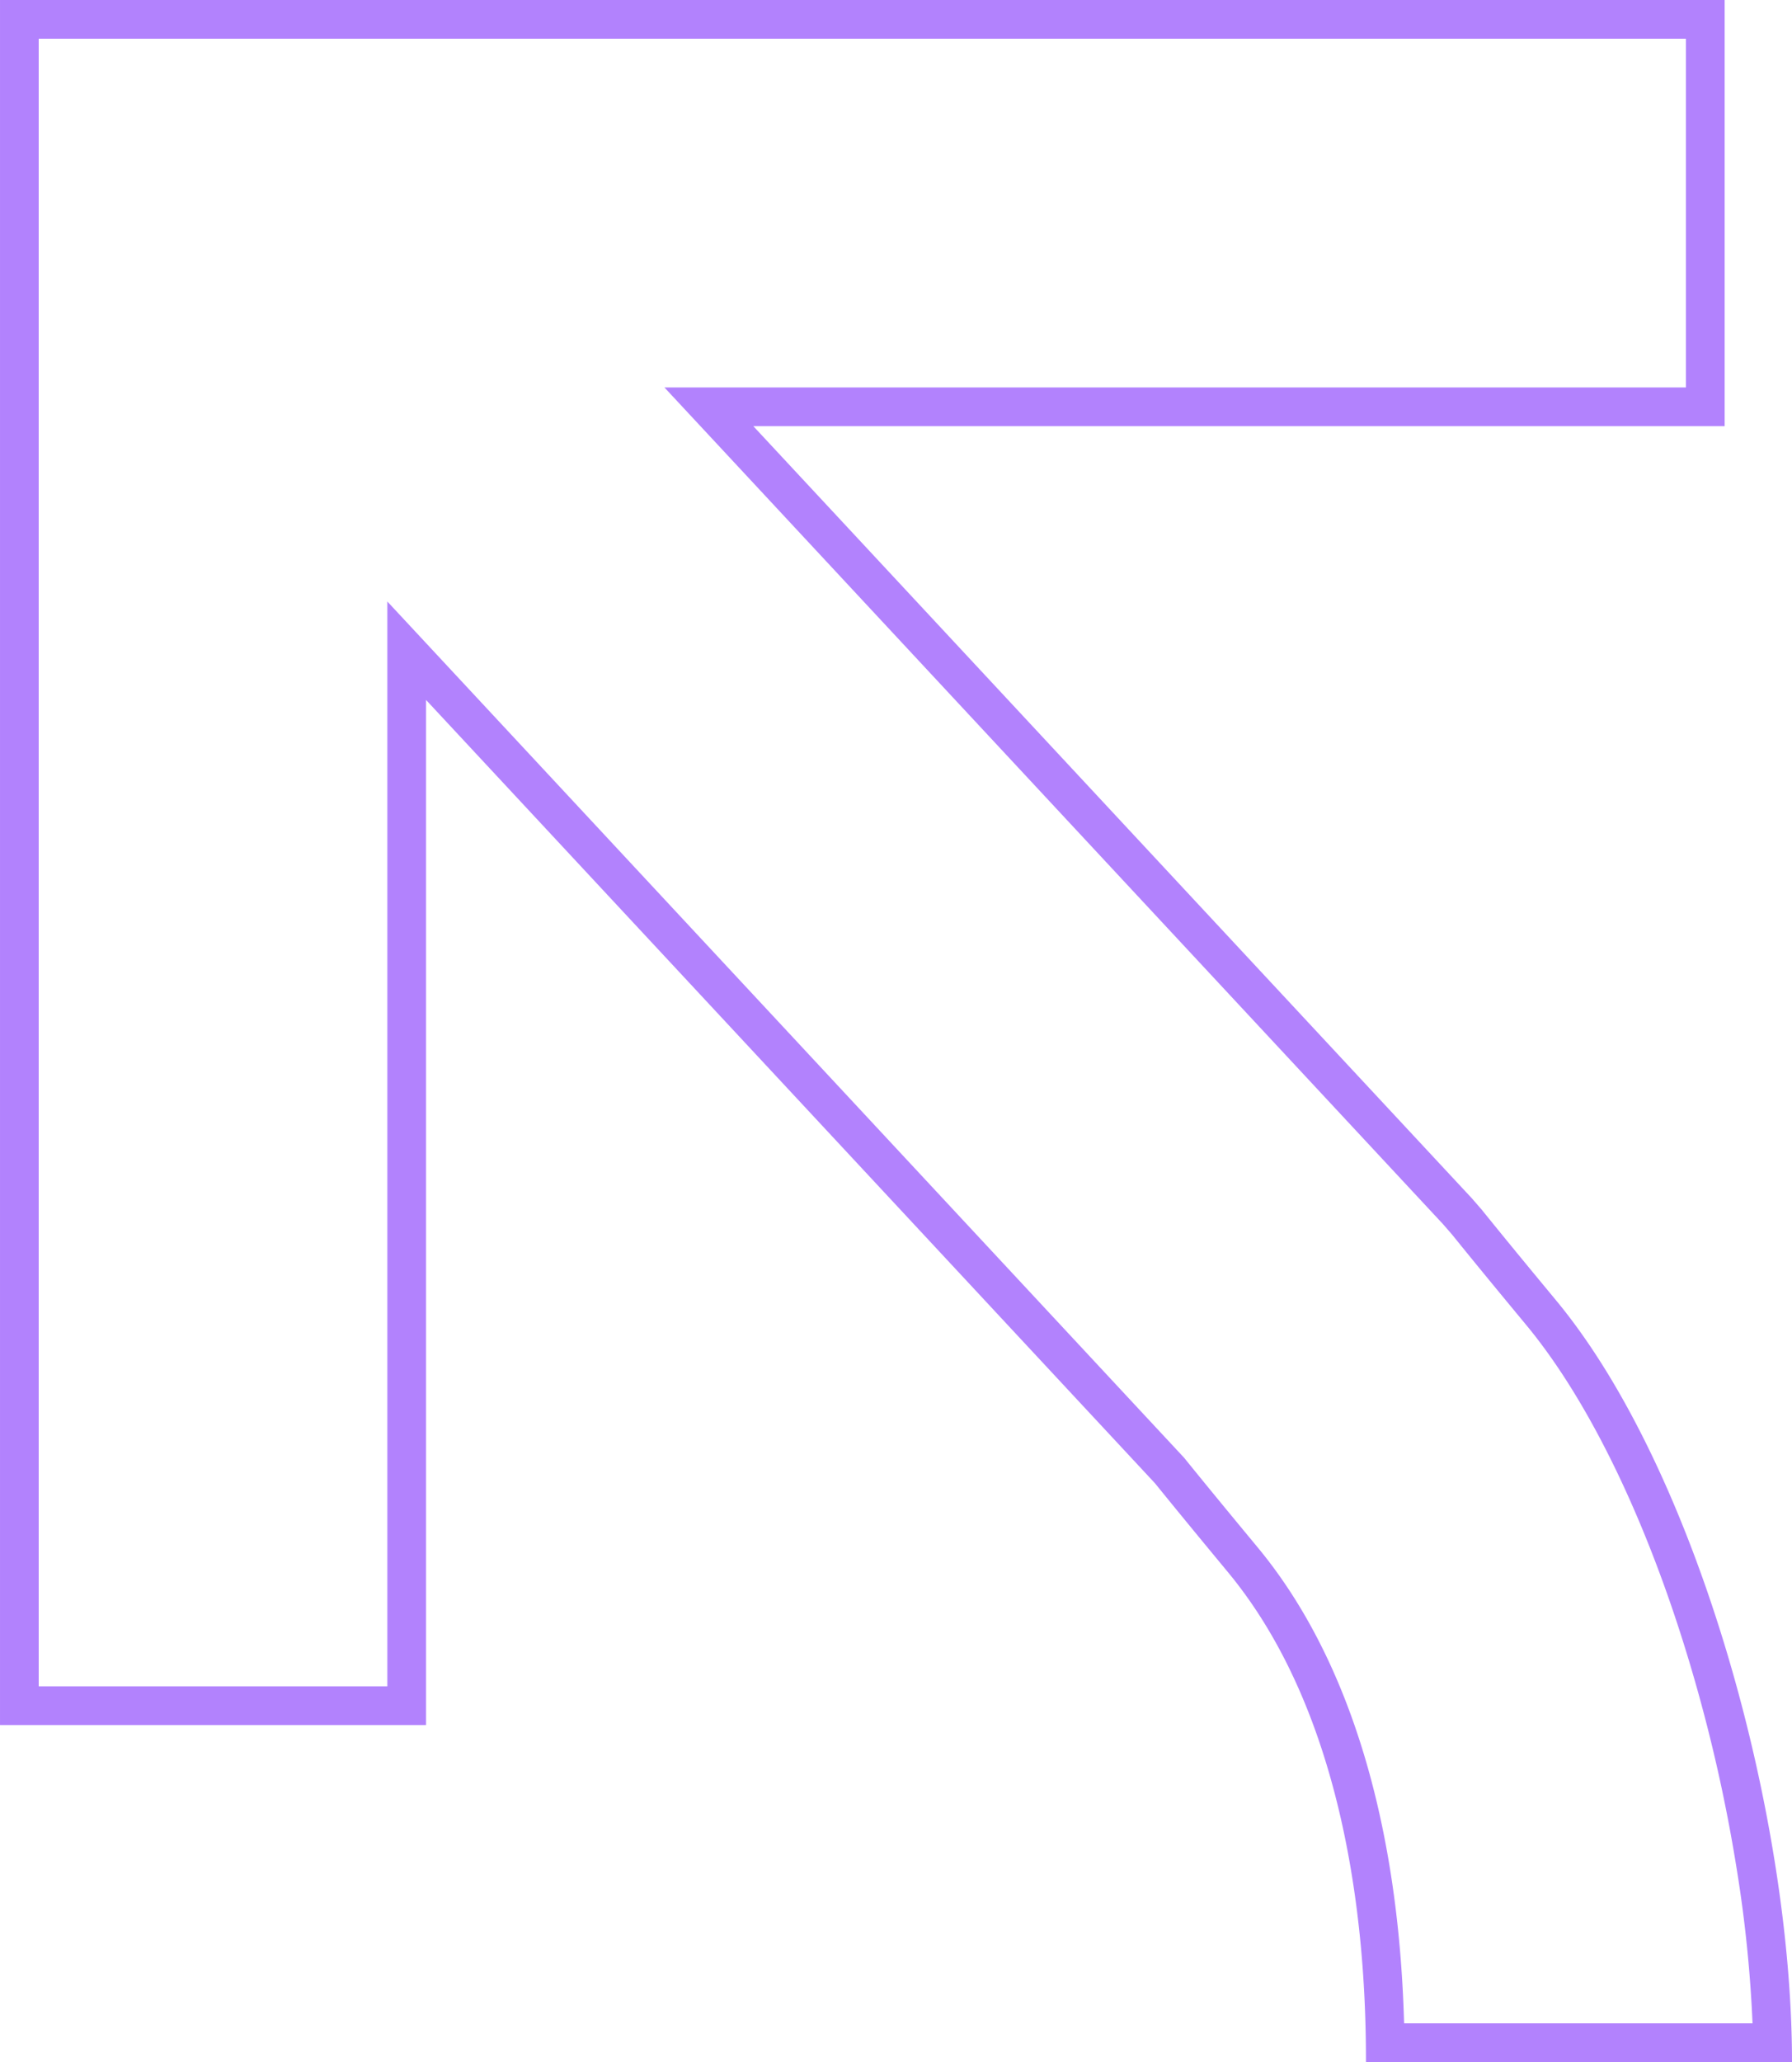<svg xmlns="http://www.w3.org/2000/svg" width="231.517" height="266.342" viewBox="0 0 231.517 266.342">
  <path id="arrow-up" d="M452.068,1974.251a168.609,168.609,0,0,0,2.019,19.78,206.628,206.628,0,0,0,6.026,26.494c5.494,18.452,13.013,34.043,21.17,43.9,2.848,3.44,6.075,7.337,9.623,11.73l1.152,1.325,100.588,108.07H460.671v45.043H673.486V2017.778H628.443V2157.9L525.506,2047.305l-.108-.134c-3.4-4.2-6.513-7.964-9.413-11.465-11.677-14.109-18.176-35.284-18.9-61.455H452.068m-5.1-5h55.043c0,11.182.833,42.736,17.825,63.267,2.862,3.456,6,7.256,9.446,11.506l94.16,101.161V2012.778h55.043v222.815H455.671v-55.043h125.49l-92.822-99.726-1.267-1.458c-3.528-4.37-6.736-8.245-9.641-11.754C459.087,2045.448,446.969,2000.8,446.969,1969.251Z" transform="translate(678.486 2235.594) rotate(180)" fill="#b282fd"/>
</svg>
